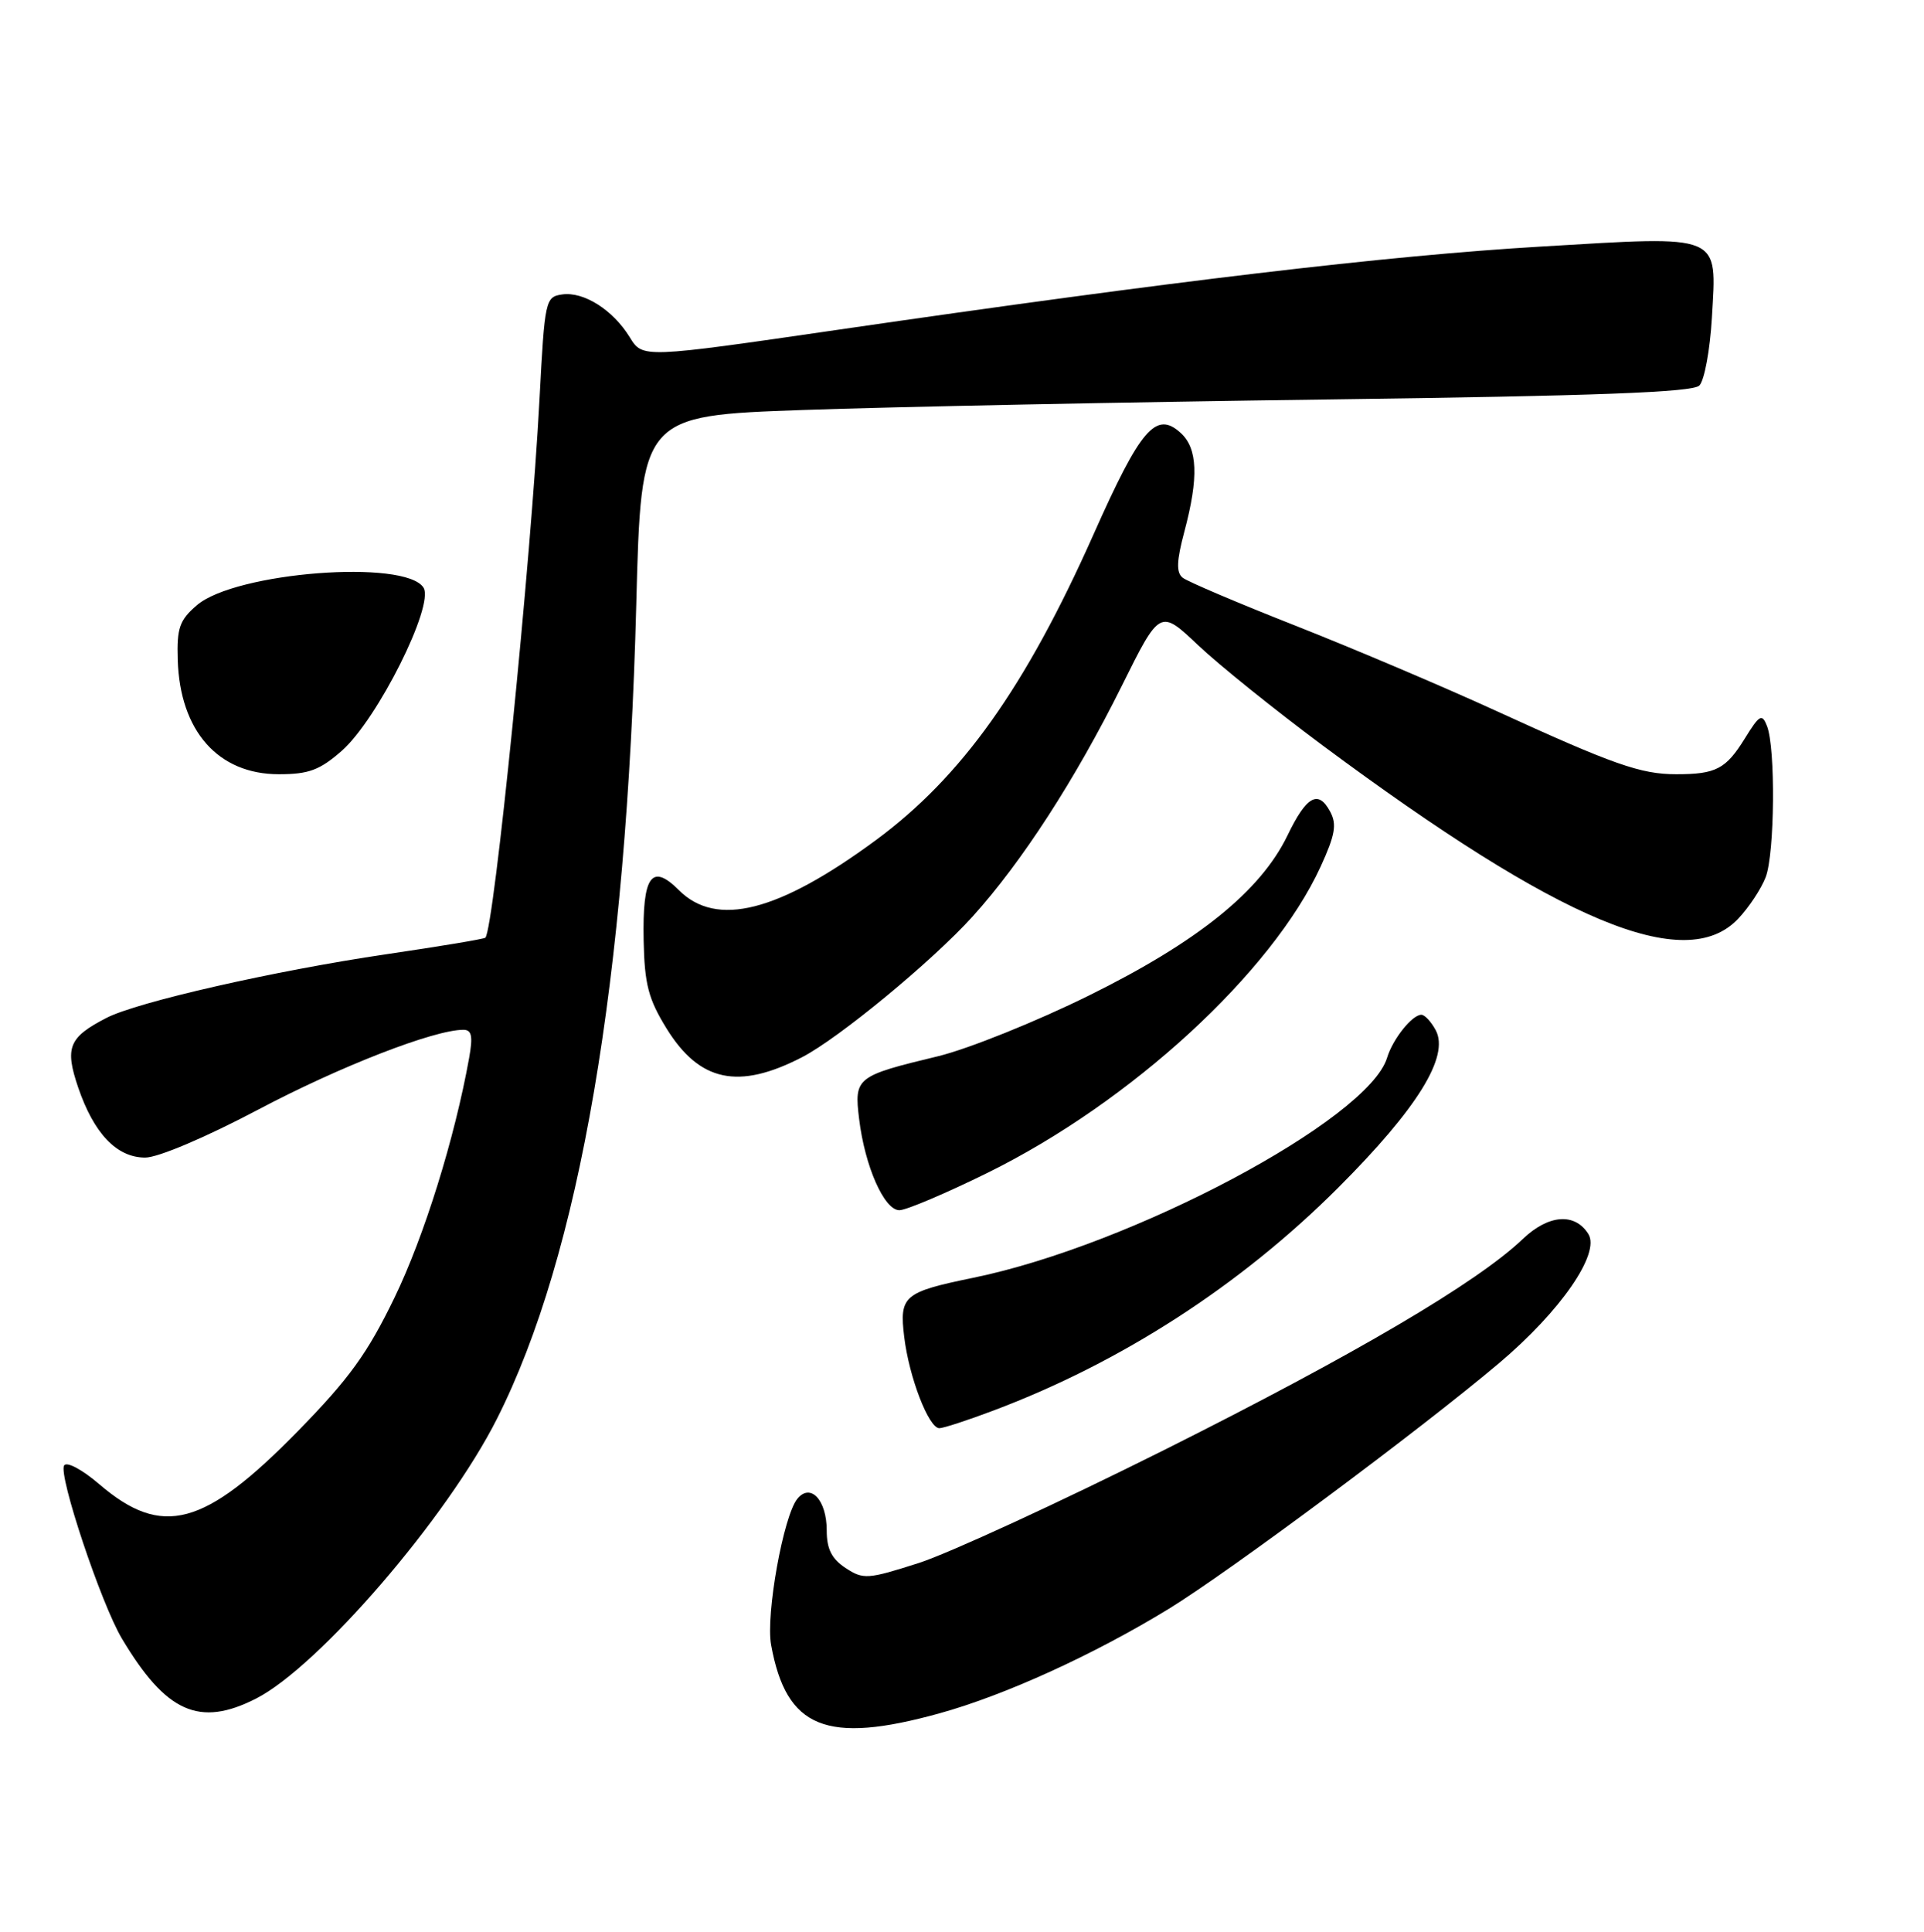 <?xml version="1.0" encoding="UTF-8" standalone="no"?>
<!DOCTYPE svg PUBLIC "-//W3C//DTD SVG 1.1//EN" "http://www.w3.org/Graphics/SVG/1.1/DTD/svg11.dtd" >
<svg xmlns="http://www.w3.org/2000/svg" xmlns:xlink="http://www.w3.org/1999/xlink" version="1.1" viewBox="0 0 256 257">
 <g >
 <path fill="currentColor"
d=" M 125.02 227.93 C 133.72 225.52 145.56 220.12 155.50 214.04 C 163.47 209.16 189.07 190.13 199.47 181.34 C 207.64 174.44 212.96 166.75 211.34 164.17 C 209.55 161.30 206.04 161.57 202.63 164.82 C 196.58 170.61 180.25 180.21 155.00 192.85 C 140.97 199.87 126.24 206.65 122.26 207.93 C 115.45 210.11 114.87 210.15 112.51 208.60 C 110.66 207.38 110.00 206.08 110.00 203.60 C 110.00 199.57 107.86 197.25 106.10 199.38 C 104.24 201.63 101.87 214.78 102.60 218.83 C 104.62 229.95 109.93 232.11 125.02 227.93 Z  M 34.07 225.97 C 42.43 221.70 59.48 201.91 66.12 188.76 C 77.14 166.94 83.36 130.54 84.66 80.40 C 85.31 55.30 85.31 55.30 106.91 54.54 C 118.78 54.12 150.19 53.49 176.70 53.14 C 212.42 52.67 225.21 52.19 226.11 51.29 C 226.78 50.62 227.53 46.56 227.78 42.26 C 228.43 31.00 229.30 31.36 205.07 32.80 C 184.57 34.01 156.12 37.38 111.50 43.87 C 85.50 47.65 85.50 47.65 83.80 44.88 C 81.56 41.23 77.68 38.77 74.81 39.17 C 72.57 39.49 72.48 39.90 71.79 53.00 C 70.66 74.60 65.73 123.60 64.58 124.75 C 64.42 124.92 58.48 125.91 51.39 126.95 C 36.54 129.14 18.25 133.30 14.16 135.42 C 9.14 138.01 8.60 139.36 10.40 144.67 C 12.50 150.81 15.54 154.00 19.32 154.00 C 21.04 154.00 27.37 151.31 34.39 147.60 C 45.25 141.86 57.75 137.00 61.65 137.00 C 62.77 137.00 62.94 137.84 62.42 140.75 C 60.51 151.40 56.44 164.49 52.48 172.65 C 48.89 180.07 46.45 183.43 39.61 190.42 C 27.16 203.12 21.58 204.61 13.23 197.47 C 10.95 195.51 8.87 194.40 8.53 194.96 C 7.74 196.23 13.45 213.34 16.21 217.97 C 22.09 227.83 26.52 229.82 34.07 225.97 Z  M 132.24 187.63 C 149.19 181.25 165.07 170.99 178.05 158.01 C 188.60 147.46 192.89 140.53 191.03 137.05 C 190.42 135.92 189.57 135.00 189.12 135.00 C 187.89 135.00 185.32 138.22 184.56 140.72 C 182.05 148.95 150.62 165.66 129.50 169.99 C 120.23 171.90 119.65 172.39 120.31 177.85 C 120.95 183.20 123.57 190.00 124.99 190.00 C 125.52 190.00 128.78 188.94 132.24 187.63 Z  M 131.41 156.02 C 150.50 146.61 169.24 129.38 175.72 115.29 C 177.65 111.08 177.90 109.67 176.99 107.98 C 175.41 105.02 173.84 105.89 171.30 111.16 C 167.73 118.55 159.35 125.30 144.91 132.43 C 137.87 135.91 128.81 139.55 124.80 140.52 C 113.92 143.14 113.64 143.35 114.31 148.85 C 115.07 155.16 117.65 161.00 119.67 161.00 C 120.57 161.00 125.85 158.76 131.41 156.02 Z  M 106.71 140.65 C 111.63 138.11 124.05 127.86 129.41 121.93 C 135.97 114.67 143.07 103.70 149.25 91.27 C 154.34 81.03 154.34 81.03 159.42 85.84 C 162.21 88.48 169.68 94.48 176.00 99.18 C 207.69 122.71 224.23 129.61 231.25 122.25 C 232.69 120.74 234.35 118.23 234.94 116.68 C 236.14 113.51 236.26 99.51 235.11 96.59 C 234.45 94.90 234.11 95.08 232.16 98.24 C 229.64 102.31 228.33 103.00 223.04 103.00 C 218.31 103.00 214.69 101.73 199.00 94.54 C 192.12 91.39 180.20 86.33 172.50 83.29 C 164.80 80.26 157.98 77.36 157.35 76.85 C 156.49 76.15 156.55 74.61 157.59 70.71 C 159.51 63.50 159.36 59.64 157.08 57.58 C 153.82 54.62 151.76 57.01 145.52 71.05 C 136.44 91.45 127.98 103.33 116.54 111.77 C 103.54 121.34 95.33 123.42 90.33 118.42 C 86.69 114.78 85.47 116.52 85.64 125.11 C 85.76 130.94 86.27 132.90 88.68 136.81 C 93.07 143.92 98.25 145.02 106.71 140.65 Z  M 45.47 99.89 C 50.21 95.73 57.82 80.53 56.35 78.18 C 53.95 74.36 31.30 76.11 26.19 80.52 C 23.89 82.49 23.52 83.55 23.65 87.76 C 23.93 97.24 29.01 103.00 37.10 103.00 C 41.08 103.00 42.55 102.45 45.47 99.89 Z "/>
</g>
</svg>